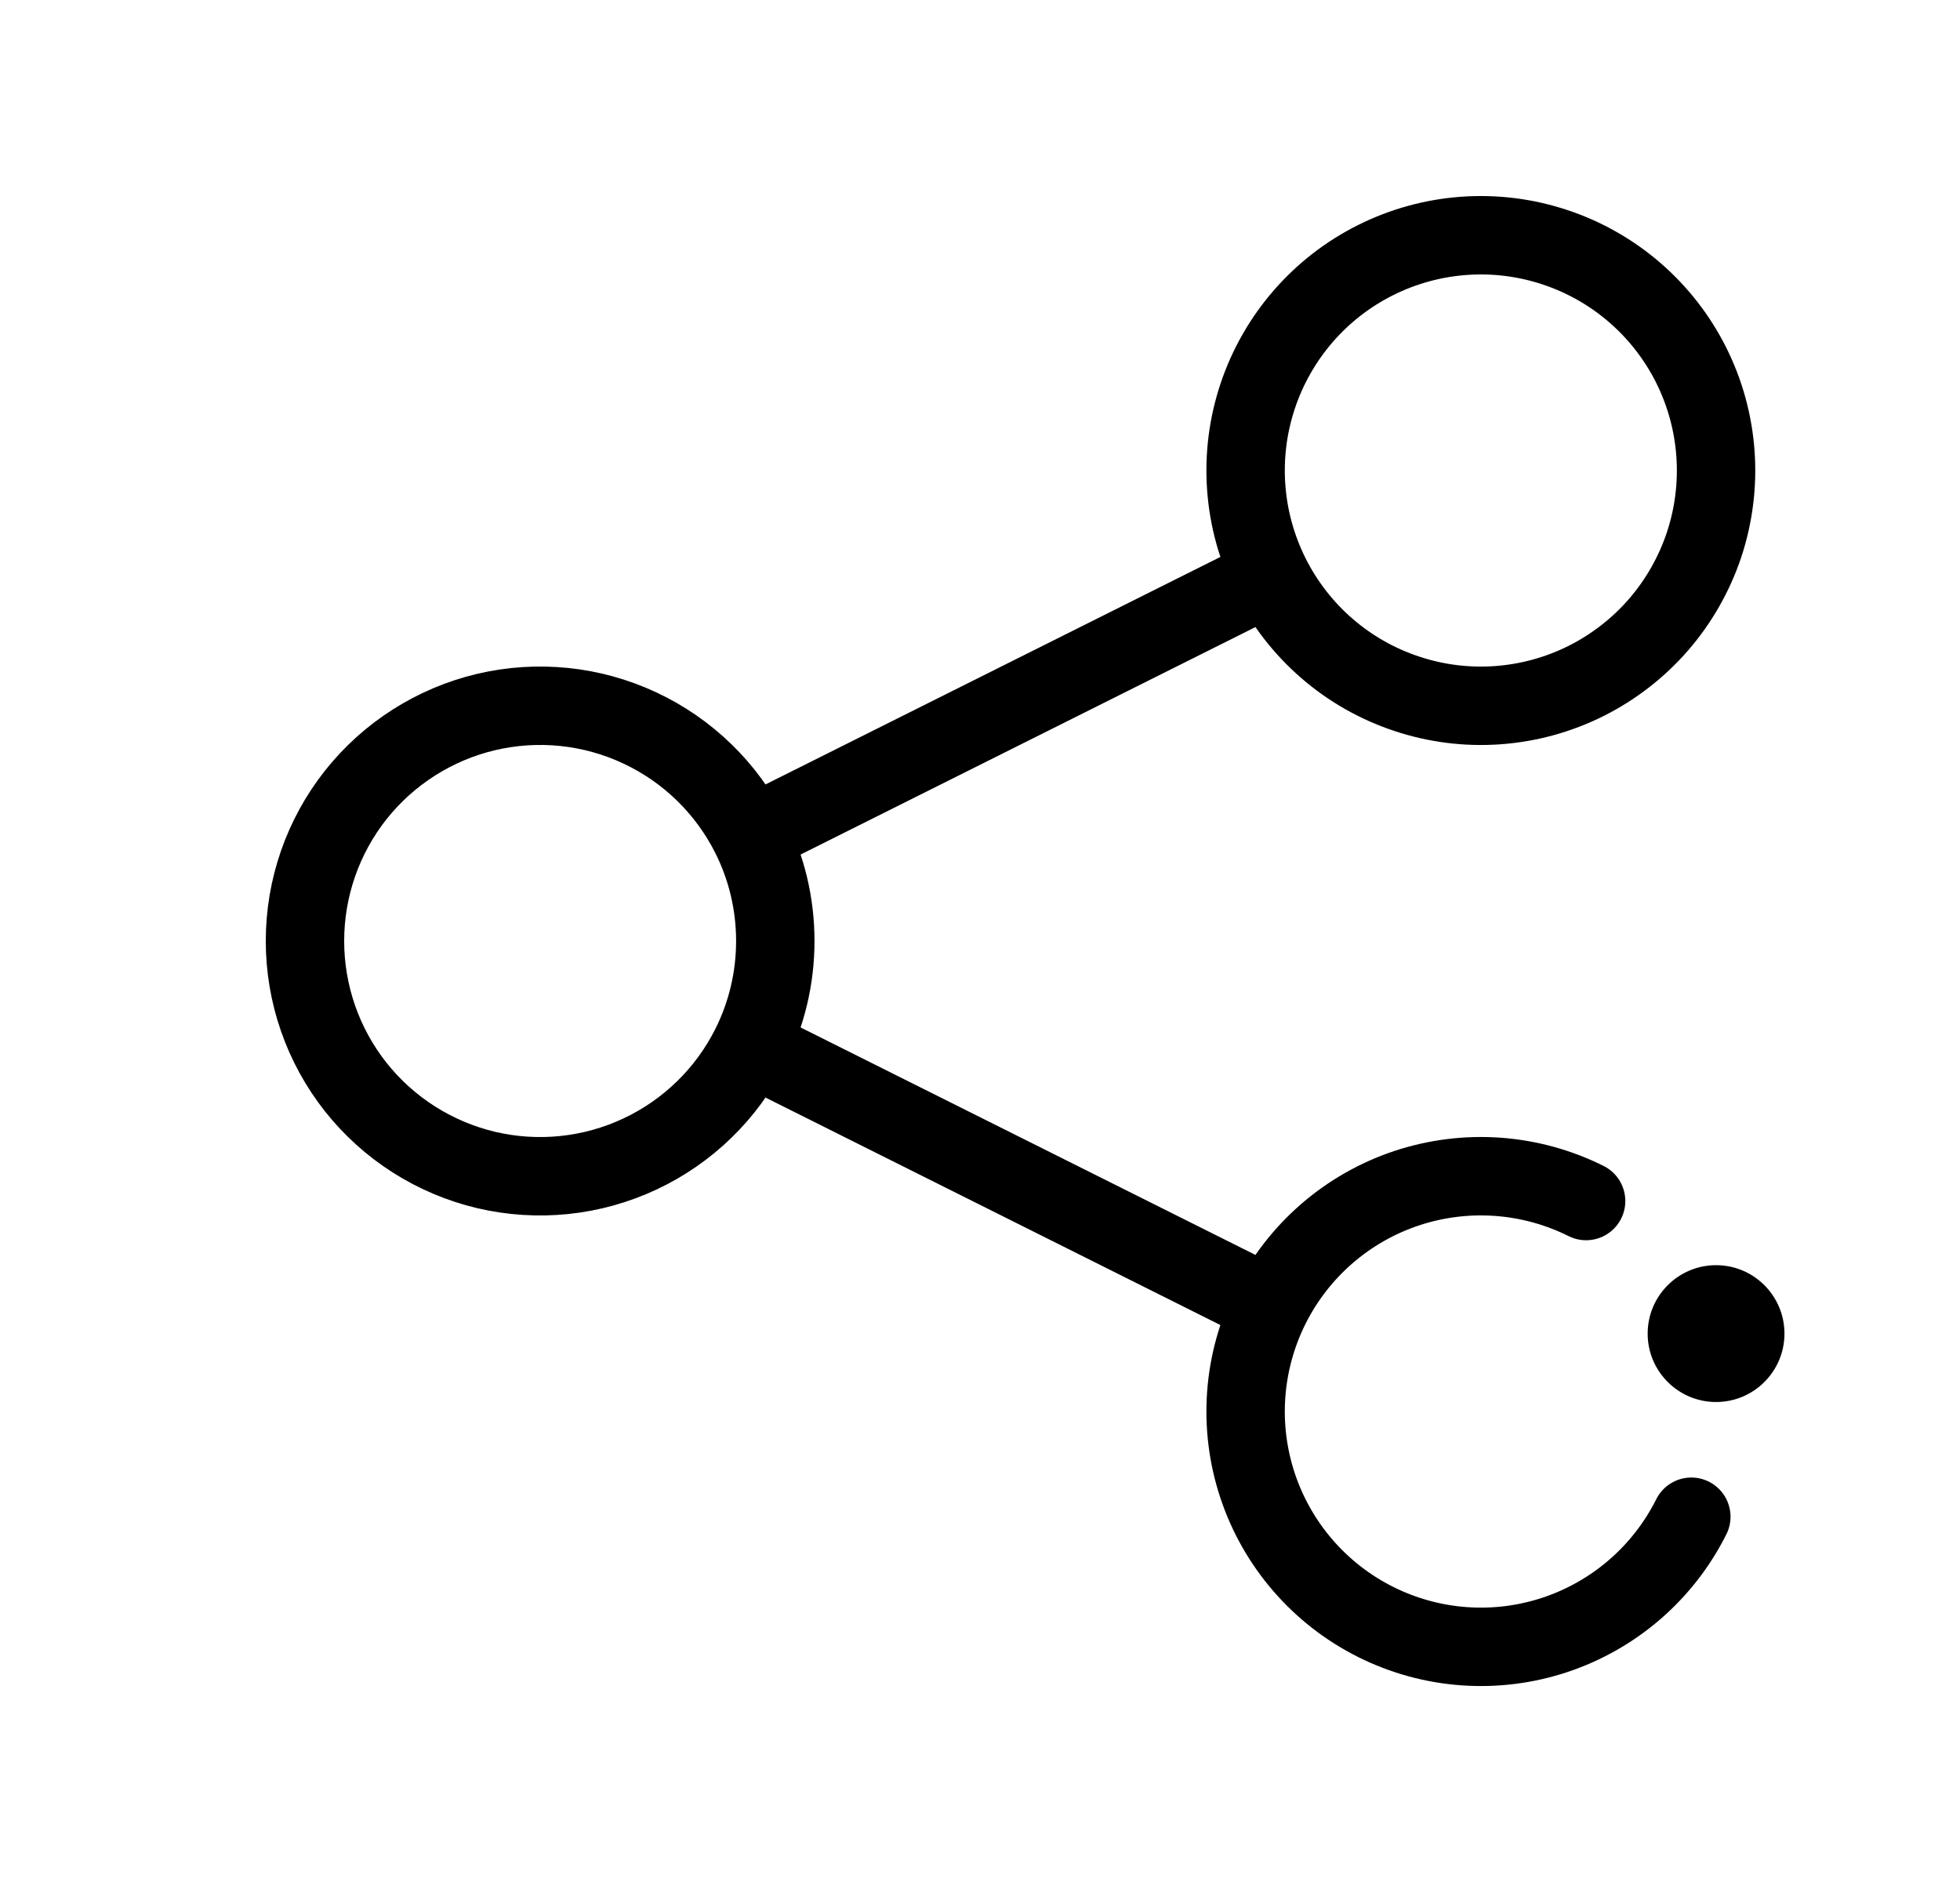 <svg width="25" height="24" viewBox="0 0 25 24" fill="none" xmlns="http://www.w3.org/2000/svg">
<path d="M9.573 13.342C9.775 12.938 9.889 12.482 9.889 12C9.889 11.518 9.775 11.062 9.573 10.658M9.573 13.342C9.271 13.946 8.773 14.431 8.161 14.717C7.549 15.004 6.858 15.075 6.2 14.92C5.543 14.764 4.957 14.392 4.537 13.862C4.118 13.332 3.89 12.676 3.89 12C3.89 11.324 4.118 10.668 4.537 10.138C4.957 9.608 5.543 9.236 6.2 9.08C6.858 8.925 7.549 8.996 8.161 9.283C8.773 9.569 9.271 10.054 9.573 10.658M9.573 13.342L16.205 16.658M9.573 10.658L16.205 7.342M16.205 16.658C15.849 17.37 15.79 18.194 16.042 18.949C16.294 19.704 16.835 20.328 17.547 20.684C18.259 21.04 19.083 21.099 19.838 20.847C20.593 20.595 21.217 20.054 21.573 19.342M16.205 16.658C16.561 15.946 17.185 15.405 17.94 15.153C18.314 15.029 18.709 14.979 19.102 15.007C19.495 15.035 19.878 15.14 20.231 15.316M16.205 7.342C16.381 7.694 16.625 8.009 16.923 8.267C17.22 8.525 17.566 8.722 17.94 8.846C18.314 8.971 18.708 9.021 19.101 8.993C19.494 8.965 19.878 8.86 20.23 8.684C20.583 8.507 20.897 8.263 21.155 7.966C21.413 7.668 21.61 7.322 21.735 6.949C21.859 6.575 21.909 6.18 21.881 5.787C21.853 5.394 21.748 5.01 21.572 4.658C21.216 3.946 20.592 3.405 19.837 3.154C19.082 2.902 18.258 2.961 17.546 3.317C16.835 3.672 16.294 4.296 16.042 5.051C15.79 5.806 15.849 6.63 16.205 7.342Z" stroke="black" stroke-linecap="round" stroke-linejoin="round"/>
<path d="M22.761 17.007C22.761 17.488 22.37 17.879 21.889 17.879C21.407 17.879 21.016 17.488 21.016 17.007C21.016 16.525 21.407 16.134 21.889 16.134C22.37 16.134 22.761 16.525 22.761 17.007Z" fill="black"/>
</svg>

